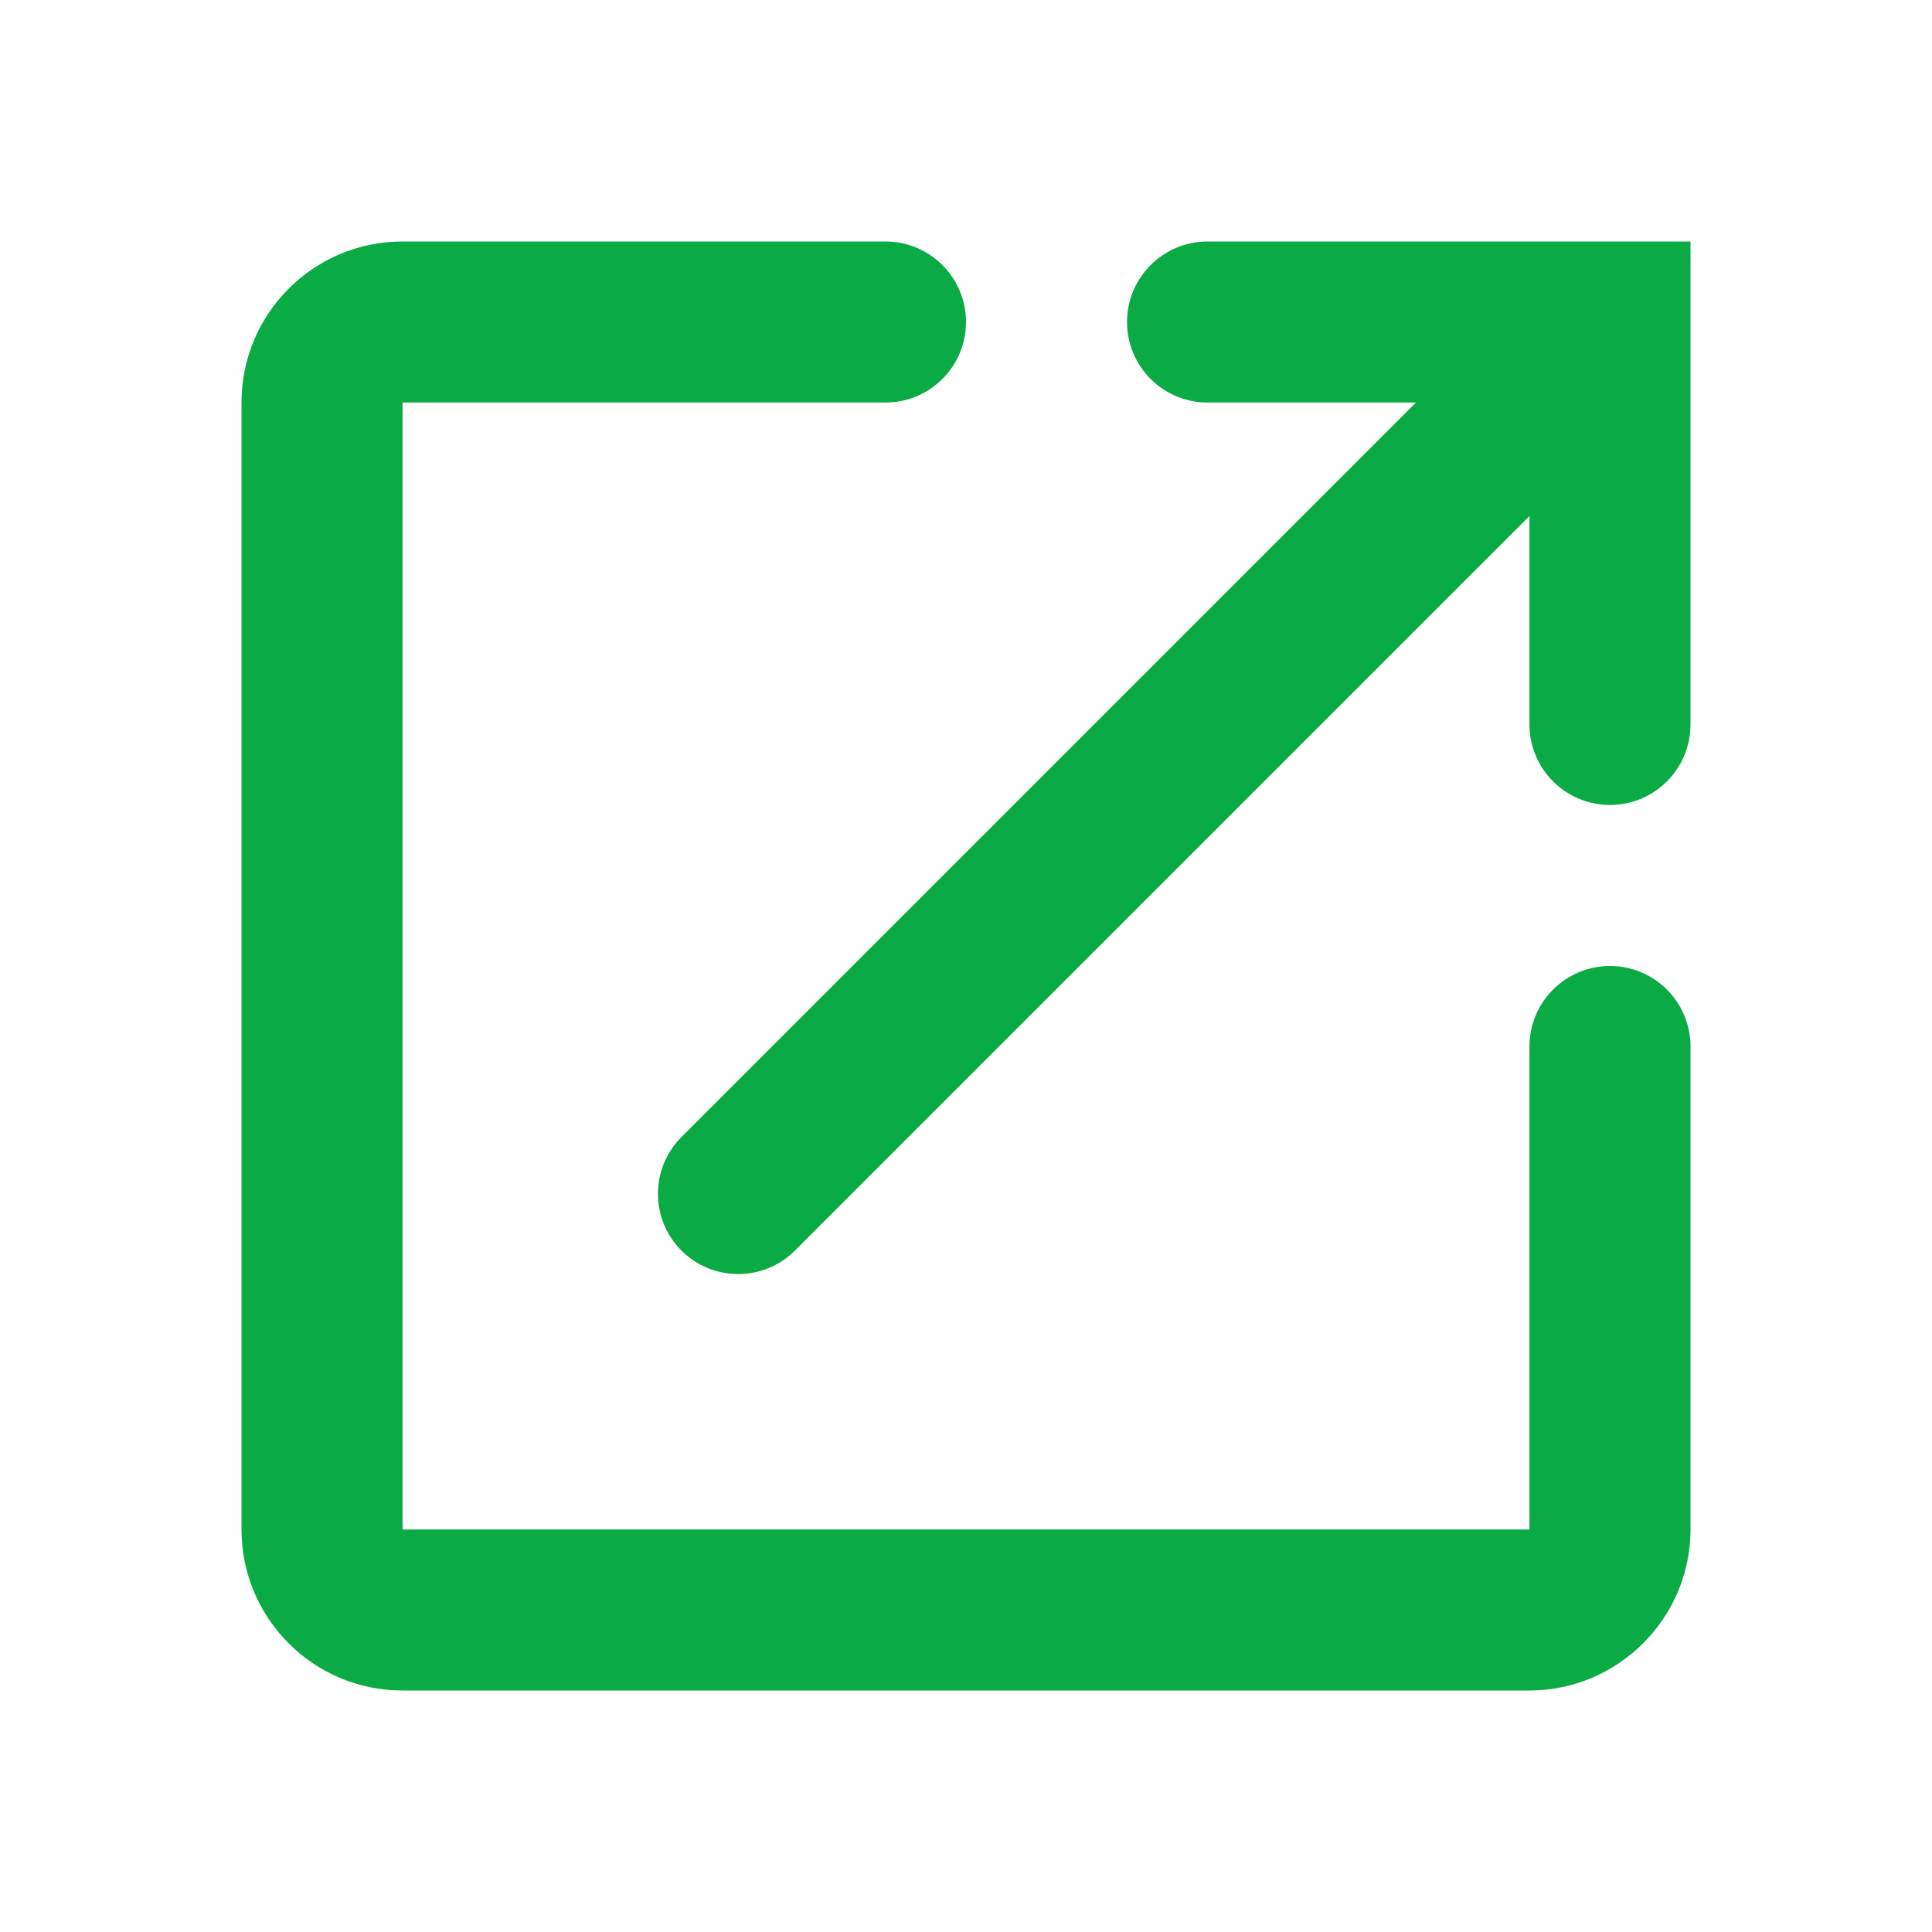 <svg xmlns="http://www.w3.org/2000/svg" width="20" height="20" viewBox="0 0 20 20" fill="none">
    <path d="M15.833 15.833H4.167V4.167H9.167C9.627 4.167 10 3.794 10 3.333C10 2.873 9.627 2.5 9.167 2.5H4.167C3.242 2.5 2.5 3.25 2.5 4.167V15.833C2.5 16.75 3.242 17.5 4.167 17.5H15.833C16.75 17.5 17.5 16.75 17.5 15.833V10.833C17.5 10.373 17.127 10 16.667 10C16.206 10 15.833 10.373 15.833 10.833V15.833ZM12.5 2.5C12.04 2.5 11.667 2.873 11.667 3.333C11.667 3.794 12.04 4.167 12.5 4.167H14.658L7.054 11.771C6.73 12.095 6.73 12.621 7.054 12.946C7.379 13.27 7.905 13.27 8.229 12.946L15.833 5.342V7.5C15.833 7.96 16.206 8.333 16.667 8.333C17.127 8.333 17.5 7.96 17.5 7.5V2.5H12.5Z" fill="#0AAB45"/>
</svg>
